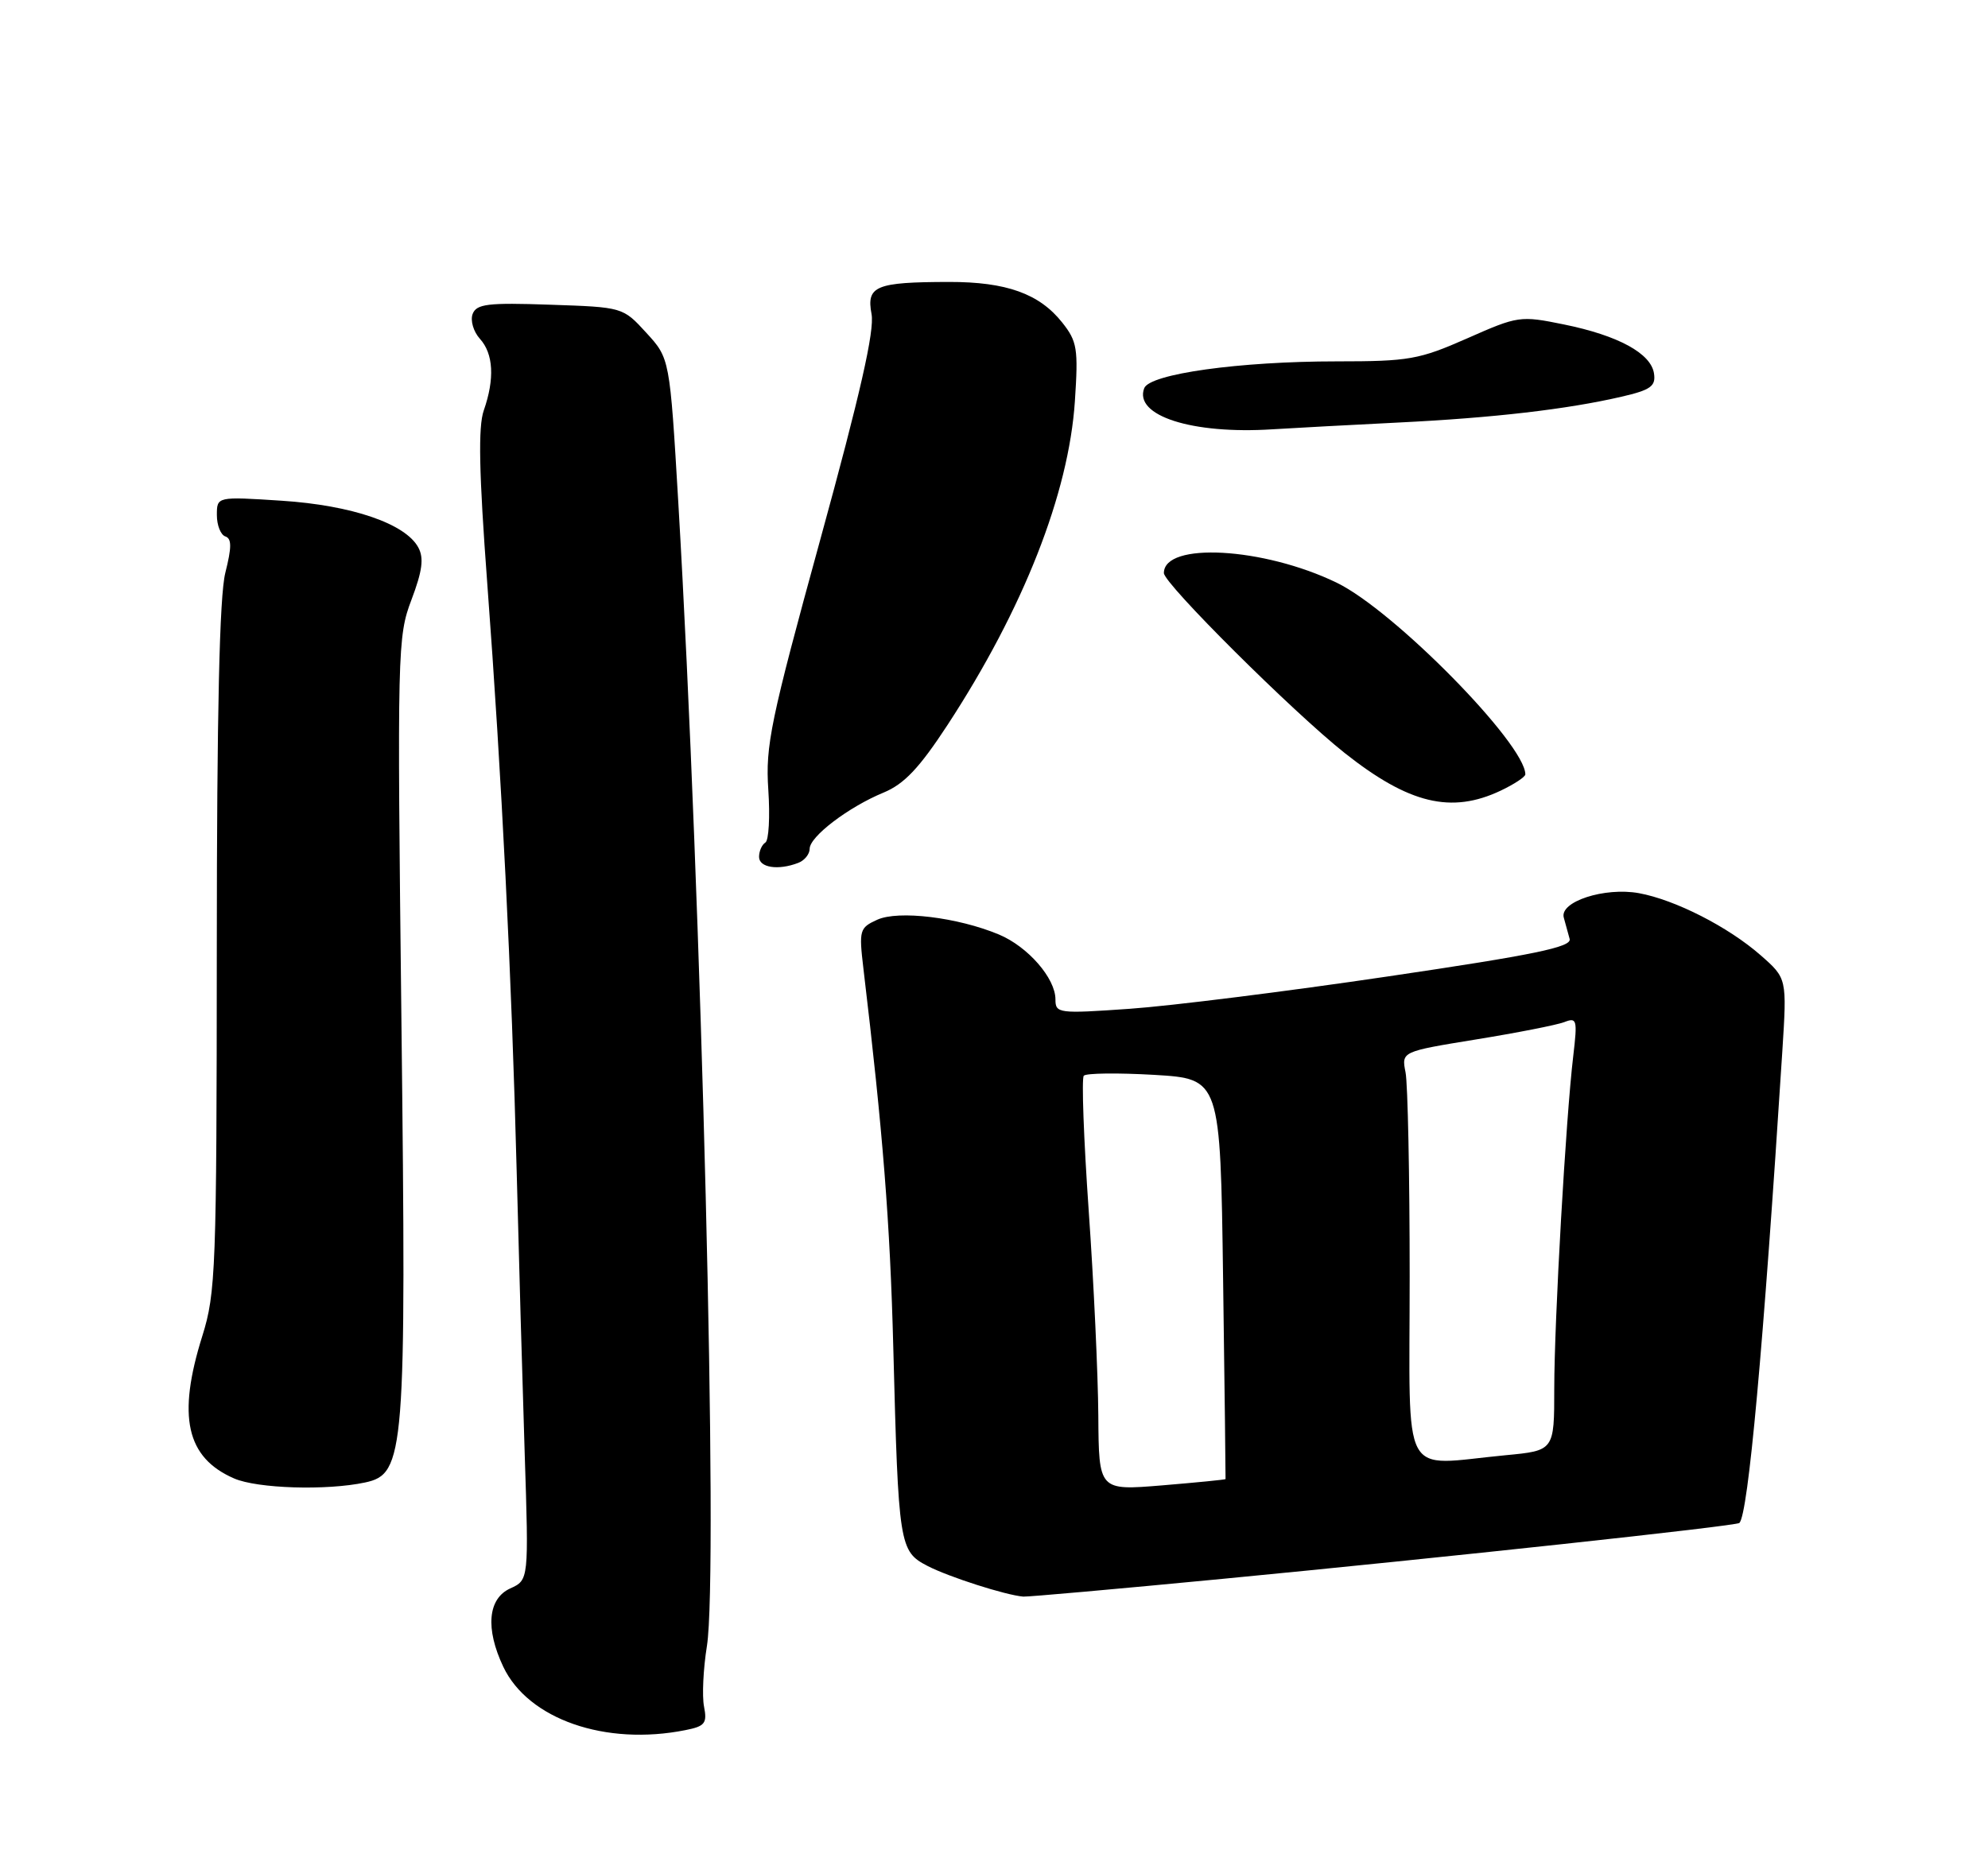 <?xml version="1.0" encoding="UTF-8" standalone="no"?>
<!DOCTYPE svg PUBLIC "-//W3C//DTD SVG 1.1//EN" "http://www.w3.org/Graphics/SVG/1.1/DTD/svg11.dtd" >
<svg xmlns="http://www.w3.org/2000/svg" xmlns:xlink="http://www.w3.org/1999/xlink" version="1.1" viewBox="0 0 275 256">
 <g >
 <path fill="currentColor"
d=" M 94.83 239.38 C 97.51 238.85 97.84 238.44 97.39 236.13 C 97.10 234.69 97.28 230.90 97.79 227.73 C 99.39 217.62 97.05 124.28 93.83 69.54 C 92.65 49.59 92.65 49.59 89.40 46.04 C 86.16 42.50 86.16 42.50 76.08 42.16 C 67.49 41.86 65.92 42.05 65.38 43.44 C 65.04 44.34 65.49 45.88 66.38 46.87 C 68.26 48.94 68.45 52.41 66.92 56.79 C 66.13 59.05 66.26 65.38 67.40 80.68 C 69.41 107.55 70.78 135.08 71.47 162.00 C 71.77 173.82 72.27 191.40 72.58 201.06 C 73.15 218.61 73.15 218.61 70.58 219.78 C 67.48 221.19 67.12 225.34 69.62 230.62 C 73.07 237.88 83.76 241.60 94.83 239.38 Z  M 169.05 218.46 C 199.53 215.53 240.19 211.14 240.61 210.72 C 241.83 209.50 243.92 186.57 246.55 145.44 C 247.19 135.37 247.19 135.37 243.56 132.18 C 239.07 128.24 231.73 124.50 226.71 123.58 C 221.96 122.72 215.69 124.76 216.32 126.97 C 216.56 127.81 216.92 129.14 217.13 129.92 C 217.42 131.04 212.26 132.11 192.00 135.10 C 177.97 137.18 161.89 139.19 156.25 139.58 C 146.41 140.27 146.00 140.21 146.00 138.28 C 146.00 135.35 142.19 130.98 138.18 129.30 C 132.48 126.92 124.26 125.92 121.34 127.26 C 118.90 128.37 118.81 128.70 119.43 133.96 C 122.14 156.68 123.12 169.09 123.57 186.50 C 124.28 213.89 124.40 214.64 128.31 216.67 C 131.25 218.19 139.07 220.70 141.55 220.91 C 142.13 220.96 154.50 219.86 169.05 218.46 Z  M 50.50 205.12 C 56.00 203.95 56.22 201.18 55.53 141.37 C 54.94 89.87 54.98 88.08 56.92 82.98 C 58.42 79.01 58.66 77.23 57.87 75.76 C 56.11 72.46 48.67 69.91 38.95 69.28 C 30.00 68.70 30.00 68.70 30.00 71.27 C 30.00 72.68 30.53 74.01 31.17 74.22 C 32.06 74.52 32.06 75.71 31.17 79.25 C 30.36 82.45 30.00 98.48 29.99 131.19 C 29.97 175.58 29.85 178.89 27.99 184.84 C 24.49 195.98 25.76 201.68 32.38 204.56 C 35.59 205.96 45.18 206.26 50.50 205.12 Z  M 110.42 119.39 C 111.29 119.06 112.00 118.18 112.00 117.44 C 112.00 115.75 117.36 111.67 122.23 109.66 C 125.08 108.48 127.17 106.27 131.07 100.31 C 141.56 84.25 147.84 68.30 148.69 55.50 C 149.17 48.24 149.01 47.24 146.94 44.63 C 143.77 40.63 139.21 39.00 131.28 39.01 C 121.12 39.03 119.83 39.57 120.56 43.45 C 120.99 45.76 119.00 54.52 113.49 74.58 C 106.58 99.74 105.87 103.17 106.28 109.27 C 106.53 113.00 106.35 116.29 105.87 116.58 C 105.39 116.88 105.00 117.77 105.00 118.56 C 105.00 120.05 107.65 120.46 110.42 119.39 Z  M 207.60 109.39 C 209.47 108.50 211.00 107.49 211.00 107.14 C 210.97 102.91 192.81 84.45 184.90 80.62 C 174.77 75.72 161.00 74.95 161.00 79.29 C 161.00 80.75 178.82 98.48 186.00 104.18 C 194.89 111.22 200.75 112.64 207.60 109.39 Z  M 193.50 58.46 C 206.56 57.82 216.80 56.63 224.30 54.89 C 228.33 53.96 229.06 53.44 228.80 51.69 C 228.40 48.90 223.85 46.42 216.33 44.89 C 210.29 43.66 210.00 43.70 202.95 46.82 C 196.30 49.75 194.91 50.00 184.91 50.00 C 171.44 50.00 159.04 51.73 158.28 53.71 C 156.82 57.52 164.90 60.11 176.00 59.40 C 179.03 59.21 186.90 58.79 193.50 58.46 Z  M 151.93 195.87 C 151.89 190.17 151.30 177.40 150.60 167.50 C 149.91 157.60 149.60 149.20 149.92 148.84 C 150.24 148.48 154.62 148.43 159.66 148.72 C 168.81 149.27 168.81 149.27 169.19 176.88 C 169.40 192.07 169.55 204.57 169.53 204.65 C 169.51 204.73 165.56 205.12 160.75 205.52 C 152.00 206.24 152.00 206.24 151.93 195.87 Z  M 195.00 176.62 C 195.00 162.67 194.74 149.96 194.43 148.38 C 193.86 145.50 193.86 145.50 204.18 143.82 C 209.86 142.90 215.35 141.82 216.39 141.42 C 218.13 140.74 218.22 141.07 217.63 146.09 C 216.60 154.70 215.01 182.69 215.00 192.11 C 215.00 200.71 215.00 200.71 208.25 201.35 C 193.55 202.74 195.00 205.45 195.00 176.62 Z "/>
</g>
</svg>